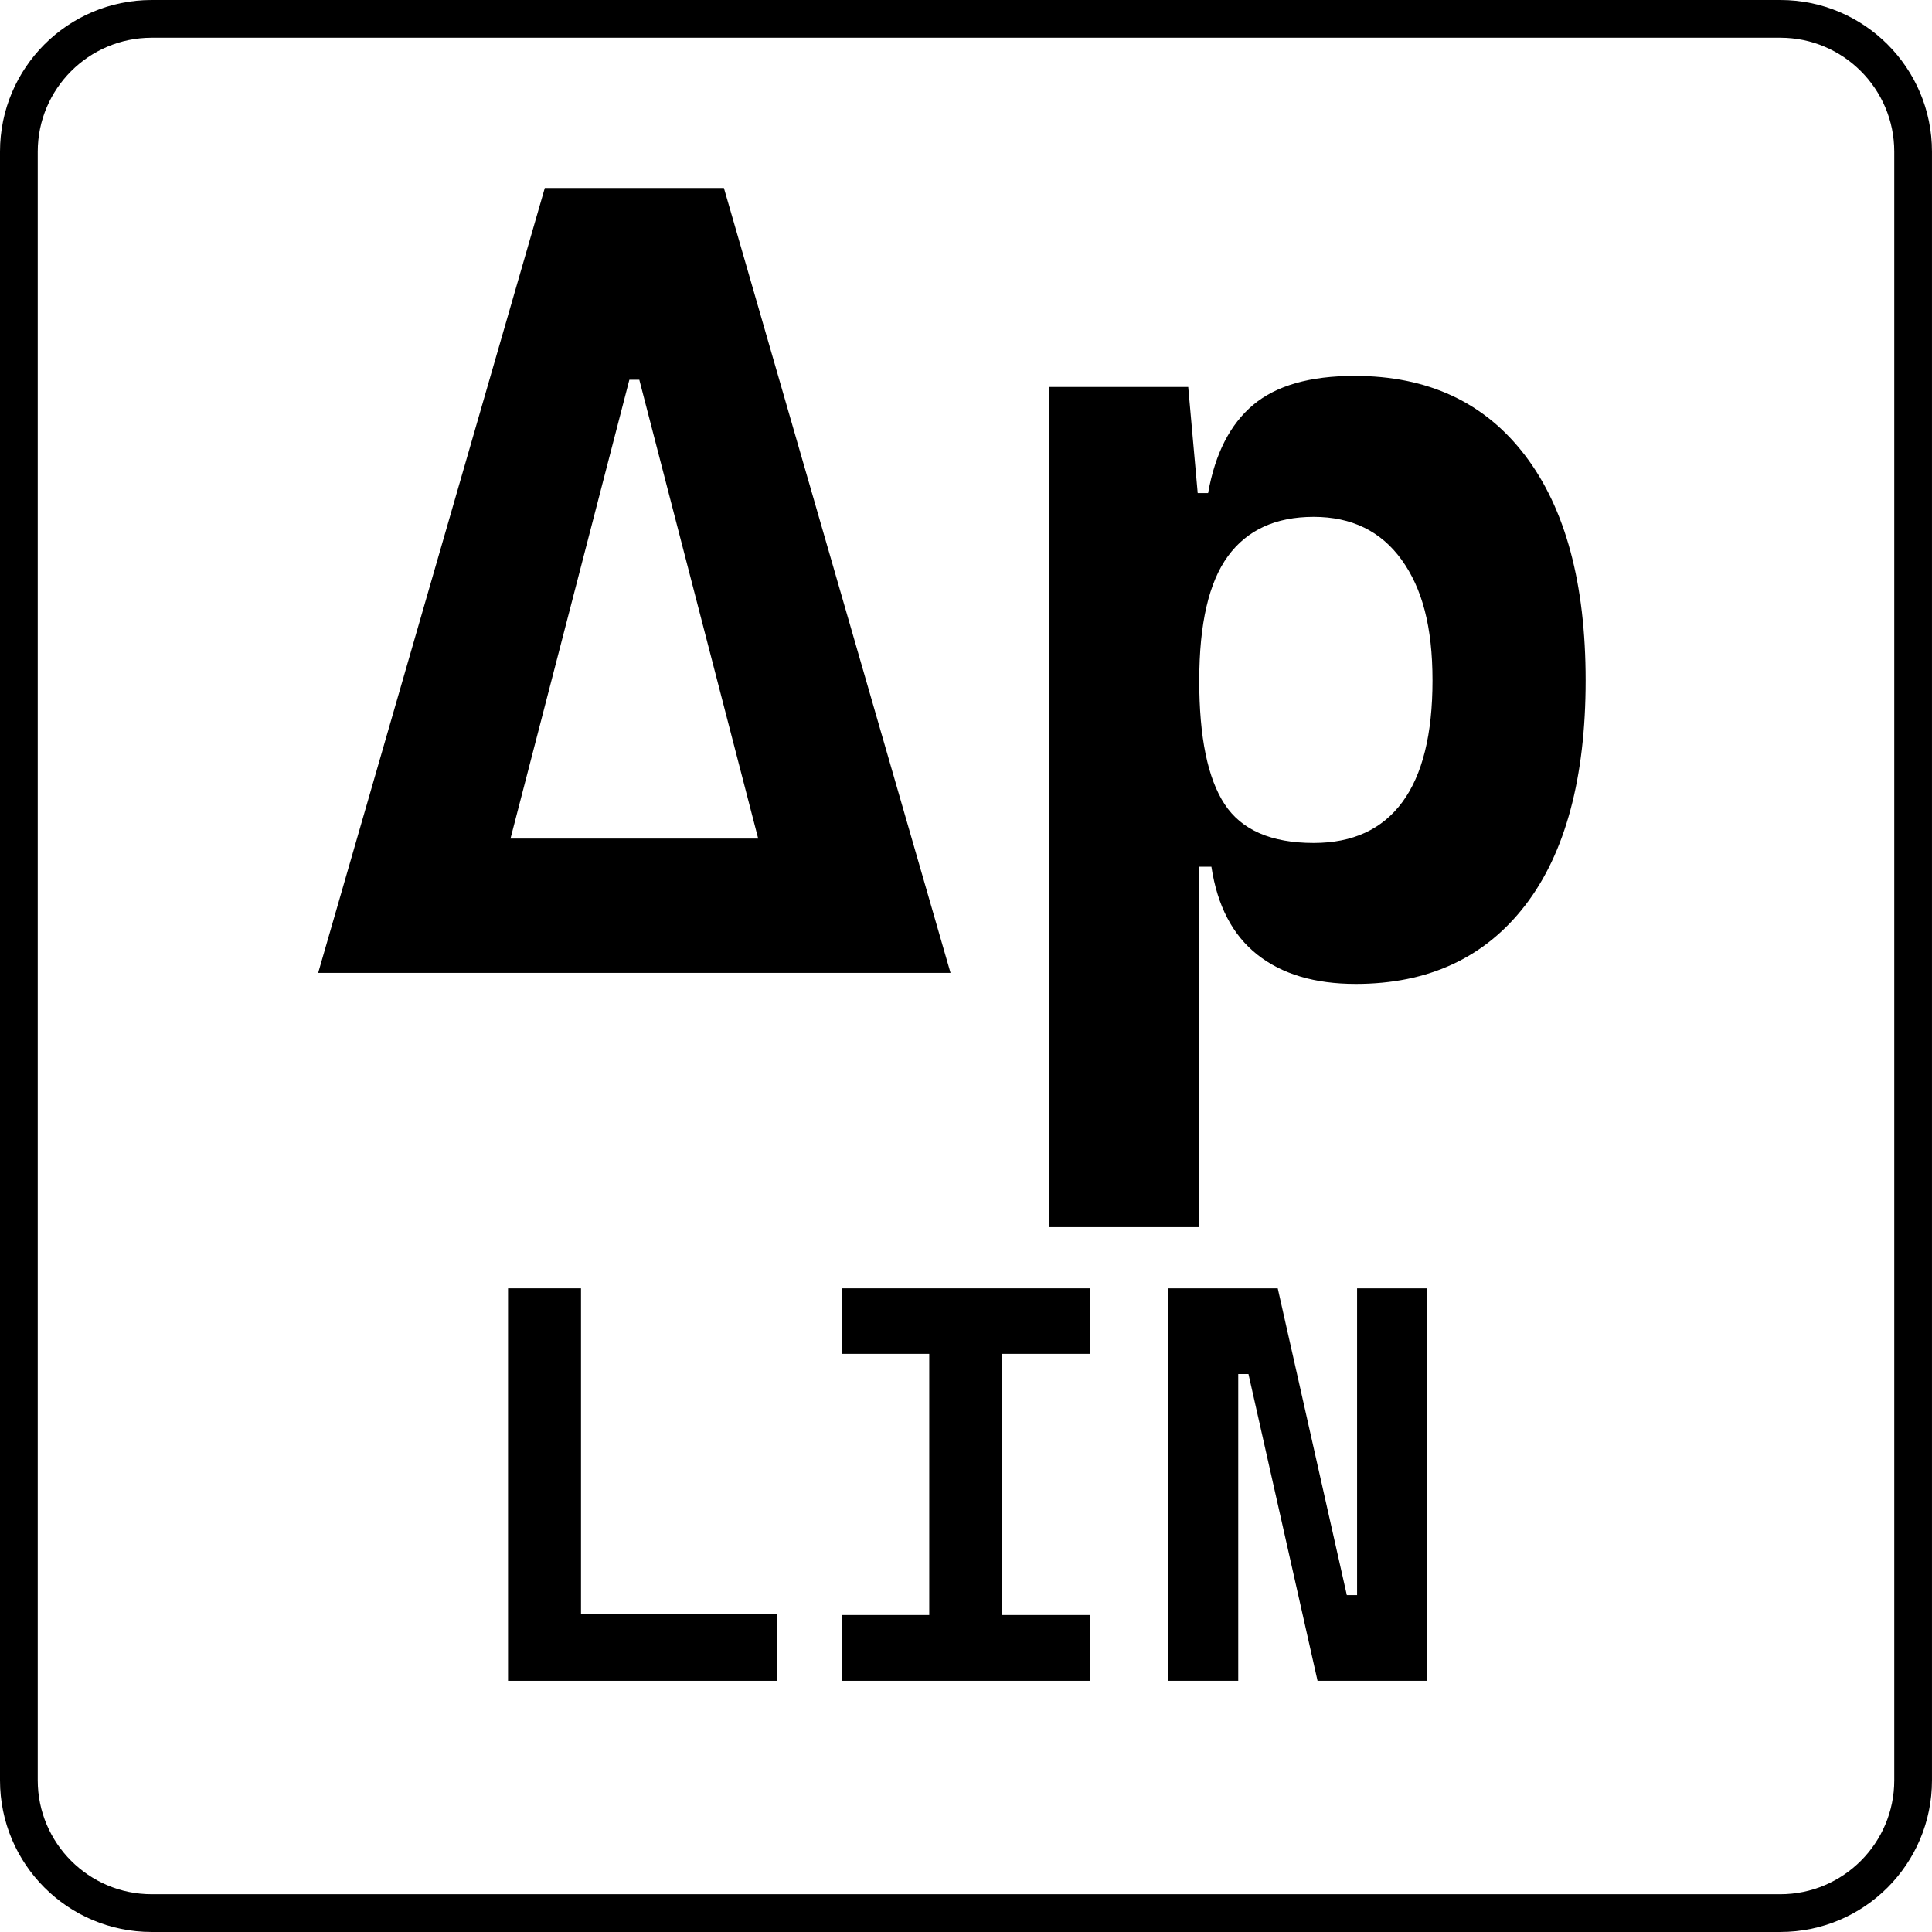 <?xml version="1.0" encoding="UTF-8"?>
<svg id="Calque_2" data-name="Calque 2" xmlns="http://www.w3.org/2000/svg" viewBox="0 0 1024 1024">
  <g id="Lin_Apd" data-name="Lin Apd">
    <g>
      <path d="m168.64,515.65l120.12-416.02h94.92l120.12,416.02h-83.5l-81.45-314.36h-5.27l-81.45,314.36h-83.5Zm43.07,0v-71.19h246.09v71.19h-246.09Z"/>
      <path d="m556.24,650.41V205.1h73.54l5.86,65.62v379.69h-79.39Zm162.3-128.91c-21.68,0-39.07-5.18-52.15-15.53-13.09-10.35-21.19-25.88-24.32-46.58h-27.54l21.09-98.73c0,30.08,4.49,51.96,13.48,65.62,8.98,13.67,24.71,20.51,47.17,20.51,20.7,0,36.37-7.22,47.02-21.68,10.64-14.45,15.97-35.93,15.97-64.45s-5.47-48.88-16.41-64.01c-10.94-15.13-26.47-22.71-46.58-22.71s-35.26,6.94-45.41,20.8c-10.16,13.87-15.23,35.84-15.23,65.92l-18.16-99.32h22.85c3.71-20.9,11.67-36.47,23.88-46.73,12.2-10.25,30.12-15.38,53.76-15.38,38.86,0,68.99,14.06,90.38,42.19s32.08,67.87,32.08,119.24-10.69,91.51-32.08,119.24c-21.39,27.74-51.32,41.6-89.79,41.6Z"/>
    </g>
    <g>
      <path d="m269.27,890.86v-208.01h38.67v208.01h-38.67Zm0,0v-35.6h142.68v35.6h-142.68Z"/>
      <path d="m446.23,717.57v-34.72h131.54v34.72h-131.54Zm0,173.29v-34.86h131.54v34.86h-131.54Zm46.29,0v-208.01h38.67v208.01h-38.67Z"/>
      <path d="m619.08,890.86v-208.01h37.21v208.01h-37.21Zm79.25,0l-36.62-162.6h-15.97v-45.41h31.49l36.62,162.6h9.81v45.41h-25.34Zm20.95,0v-208.01h37.21v208.01h-37.21Z"/>
    </g>
    <path d="m943.62,20c33.3,0,60.38,27.09,60.38,60.38v863.23c0,33.3-27.09,60.38-60.38,60.38H80.38c-33.3,0-60.38-27.09-60.38-60.38V80.38c0-33.3,27.09-60.38,60.38-60.38h863.23m0-20H80.38C35.99,0,0,35.99,0,80.38v863.23c0,44.4,35.99,80.38,80.38,80.38h863.23c44.4,0,80.38-35.99,80.38-80.38V80.38c0-44.4-35.99-80.38-80.38-80.38h0Z"/>
  </g>
</svg>